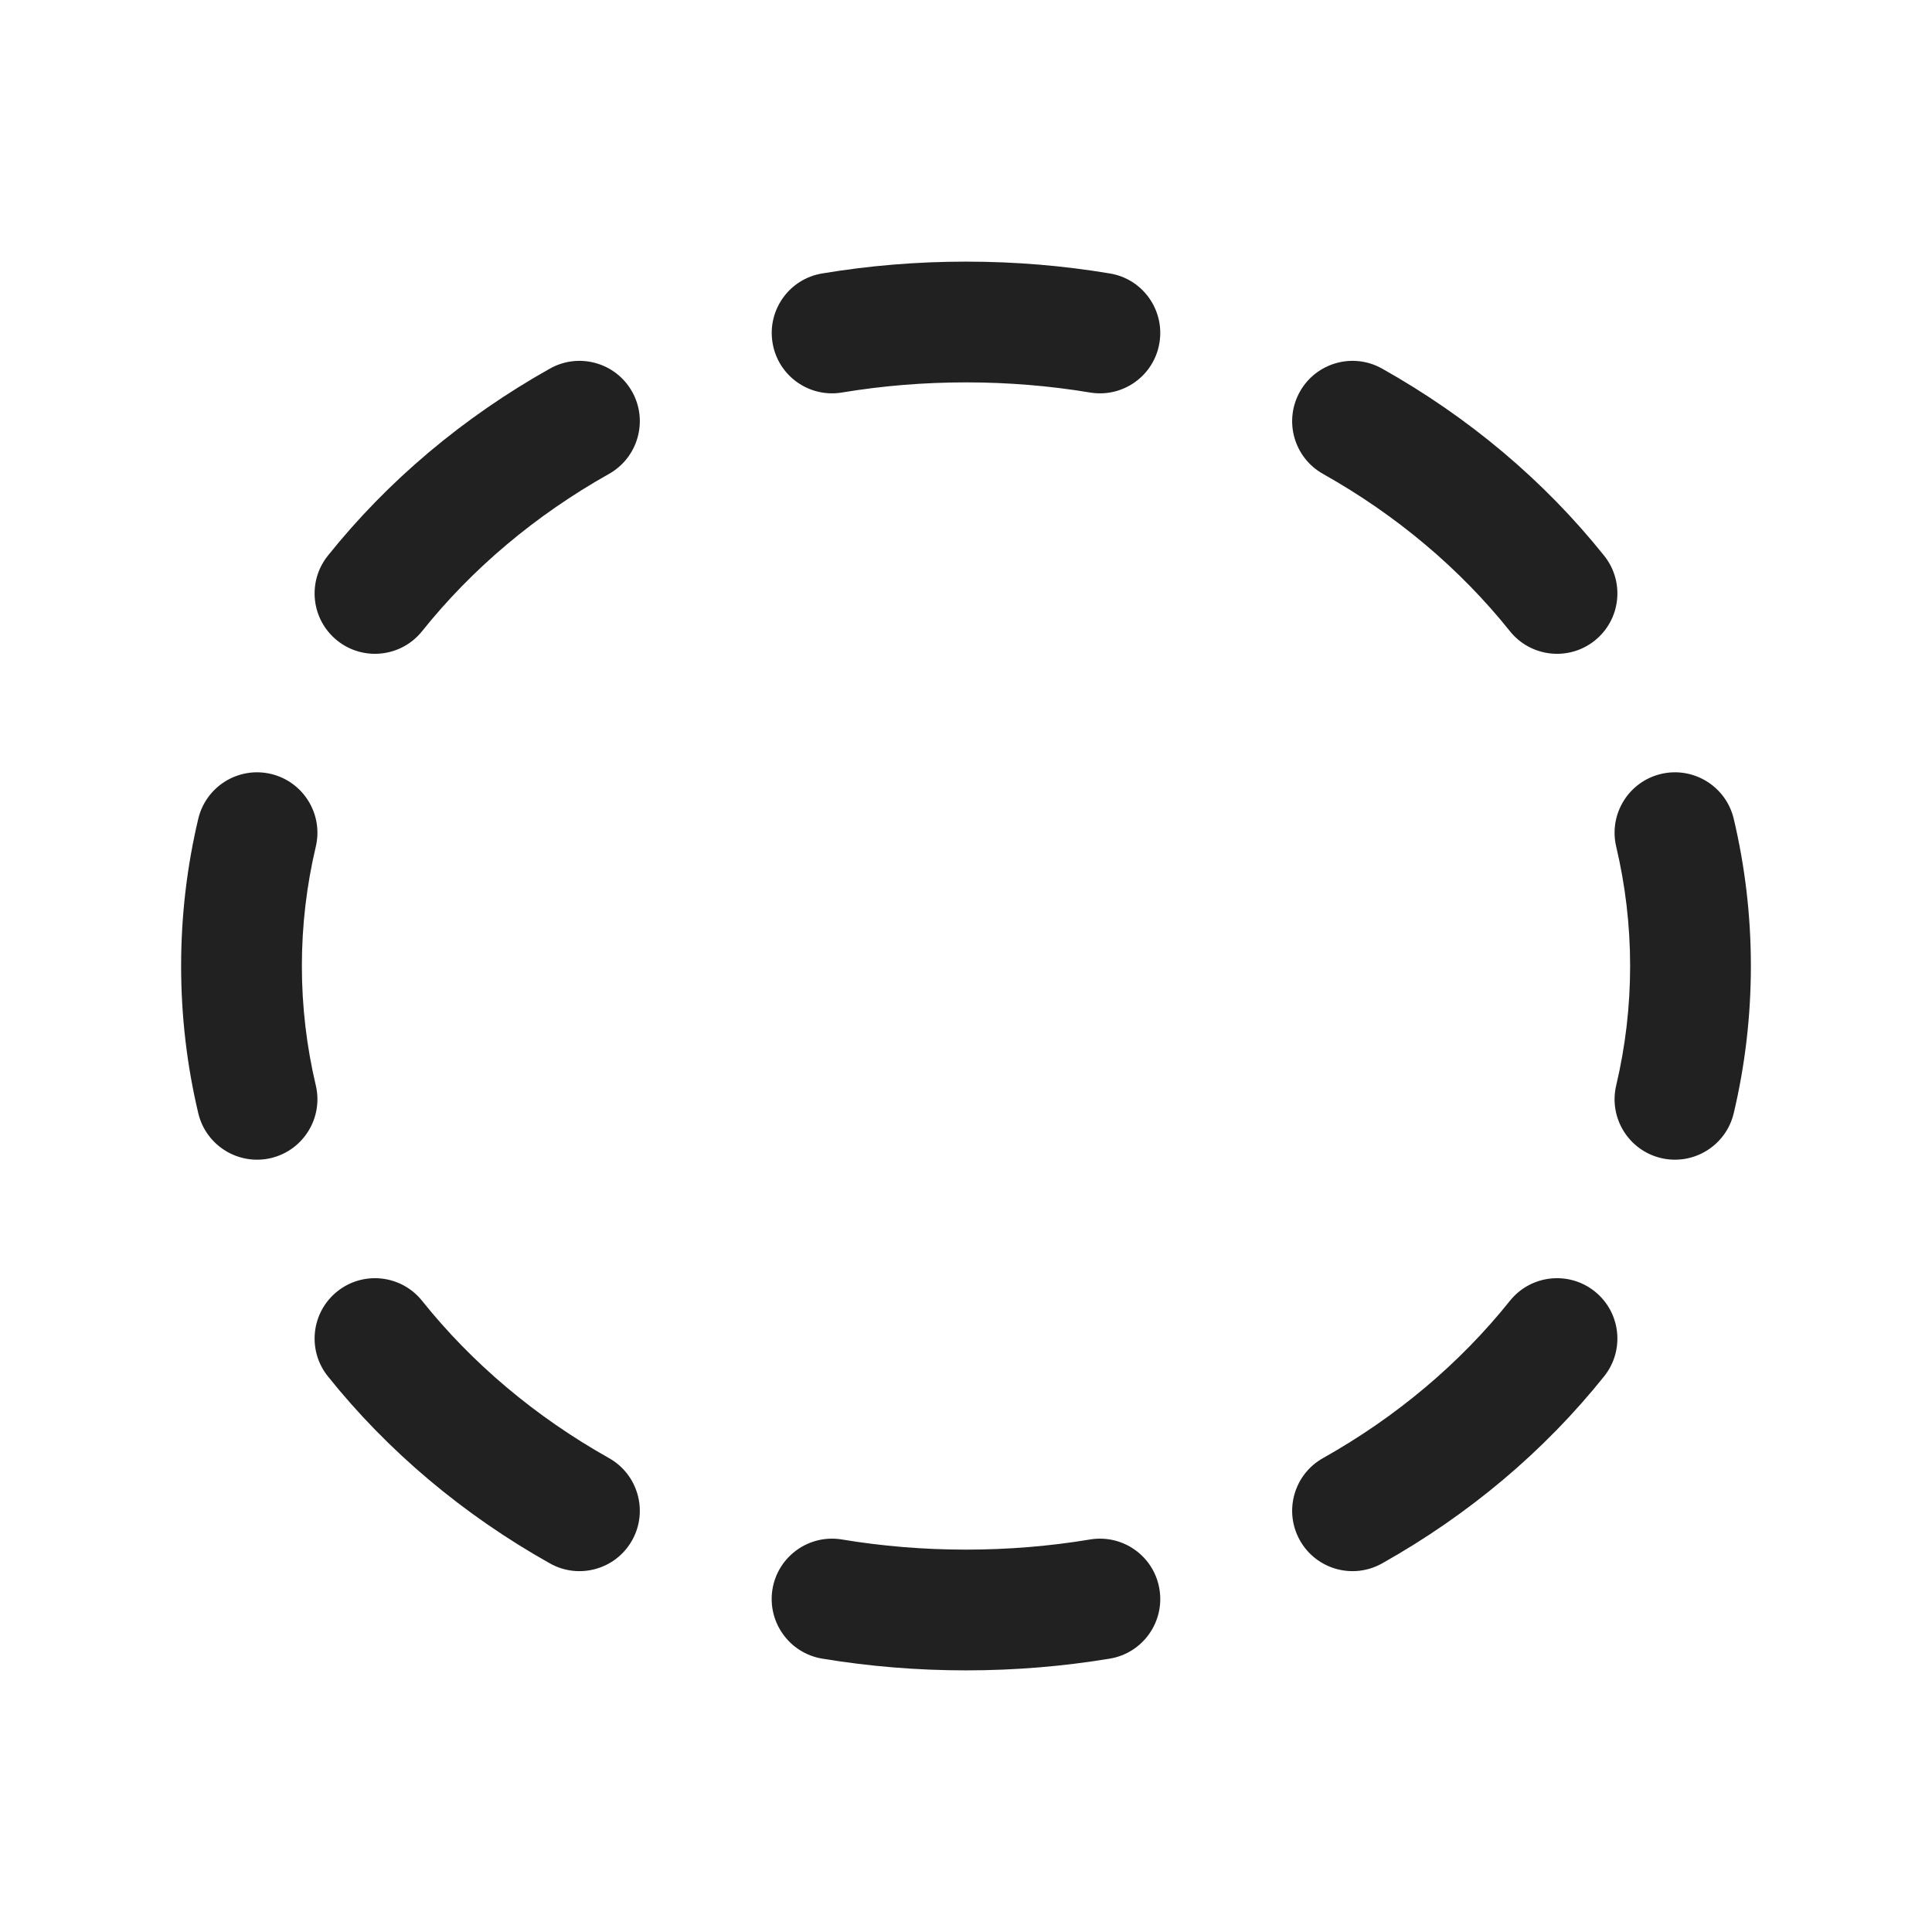 <svg width="24" height="24" viewBox="0 0 24 24" fill="none" xmlns="http://www.w3.org/2000/svg">
<path fill-rule="evenodd" clip-rule="evenodd" d="M10.213 3.397C10.793 3.3 11.39 3.25 12 3.25C12.61 3.25 13.207 3.3 13.787 3.397C14.195 3.464 14.471 3.851 14.403 4.259C14.336 4.668 13.949 4.944 13.541 4.876C13.042 4.793 12.527 4.75 12 4.75C11.473 4.75 10.958 4.793 10.459 4.876C10.051 4.944 9.664 4.668 9.597 4.259C9.529 3.851 9.805 3.464 10.213 3.397ZM7.852 4.865C8.055 5.226 7.926 5.684 7.565 5.887C6.65 6.401 5.862 7.067 5.244 7.84C4.985 8.164 4.513 8.216 4.19 7.958C3.866 7.699 3.814 7.227 4.072 6.904C4.816 5.973 5.755 5.183 6.831 4.579C7.192 4.376 7.649 4.504 7.852 4.865ZM16.148 4.865C16.351 4.504 16.808 4.376 17.169 4.579C18.245 5.183 19.184 5.973 19.928 6.904C20.186 7.227 20.134 7.699 19.81 7.958C19.487 8.216 19.015 8.164 18.756 7.84C18.138 7.067 17.35 6.401 16.435 5.887C16.073 5.684 15.945 5.226 16.148 4.865ZM3.366 9.614C3.769 9.71 4.018 10.114 3.923 10.517C3.81 10.995 3.75 11.491 3.75 12C3.75 12.509 3.81 13.005 3.923 13.483C4.018 13.886 3.769 14.29 3.366 14.386C2.963 14.481 2.559 14.232 2.463 13.829C2.323 13.238 2.25 12.627 2.25 12C2.25 11.373 2.323 10.762 2.463 10.171C2.559 9.768 2.963 9.519 3.366 9.614ZM20.634 9.614C21.037 9.519 21.441 9.768 21.537 10.171C21.677 10.762 21.75 11.373 21.75 12C21.75 12.627 21.677 13.238 21.537 13.829C21.441 14.232 21.037 14.481 20.634 14.386C20.231 14.29 19.982 13.886 20.077 13.483C20.19 13.005 20.25 12.509 20.25 12C20.25 11.491 20.19 10.995 20.077 10.517C19.982 10.114 20.231 9.71 20.634 9.614ZM4.19 16.042C4.513 15.784 4.985 15.836 5.244 16.16C5.862 16.933 6.65 17.599 7.565 18.113C7.926 18.316 8.055 18.774 7.852 19.135C7.649 19.496 7.192 19.624 6.831 19.421C5.755 18.817 4.816 18.027 4.072 17.096C3.814 16.773 3.866 16.301 4.19 16.042ZM19.81 16.042C20.134 16.301 20.186 16.773 19.928 17.096C19.184 18.027 18.245 18.817 17.169 19.421C16.808 19.624 16.351 19.496 16.148 19.135C15.945 18.774 16.073 18.316 16.435 18.113C17.35 17.599 18.138 16.933 18.756 16.16C19.015 15.836 19.487 15.784 19.81 16.042ZM9.596 19.741C9.664 19.332 10.051 19.056 10.459 19.124C10.958 19.207 11.473 19.25 12 19.25C12.527 19.25 13.042 19.207 13.541 19.124C13.949 19.056 14.336 19.332 14.403 19.741C14.471 20.149 14.195 20.536 13.787 20.604C13.207 20.7 12.61 20.75 12 20.75C11.39 20.75 10.793 20.7 10.213 20.604C9.805 20.536 9.529 20.149 9.596 19.741Z" fill="#212121"/>
</svg>
